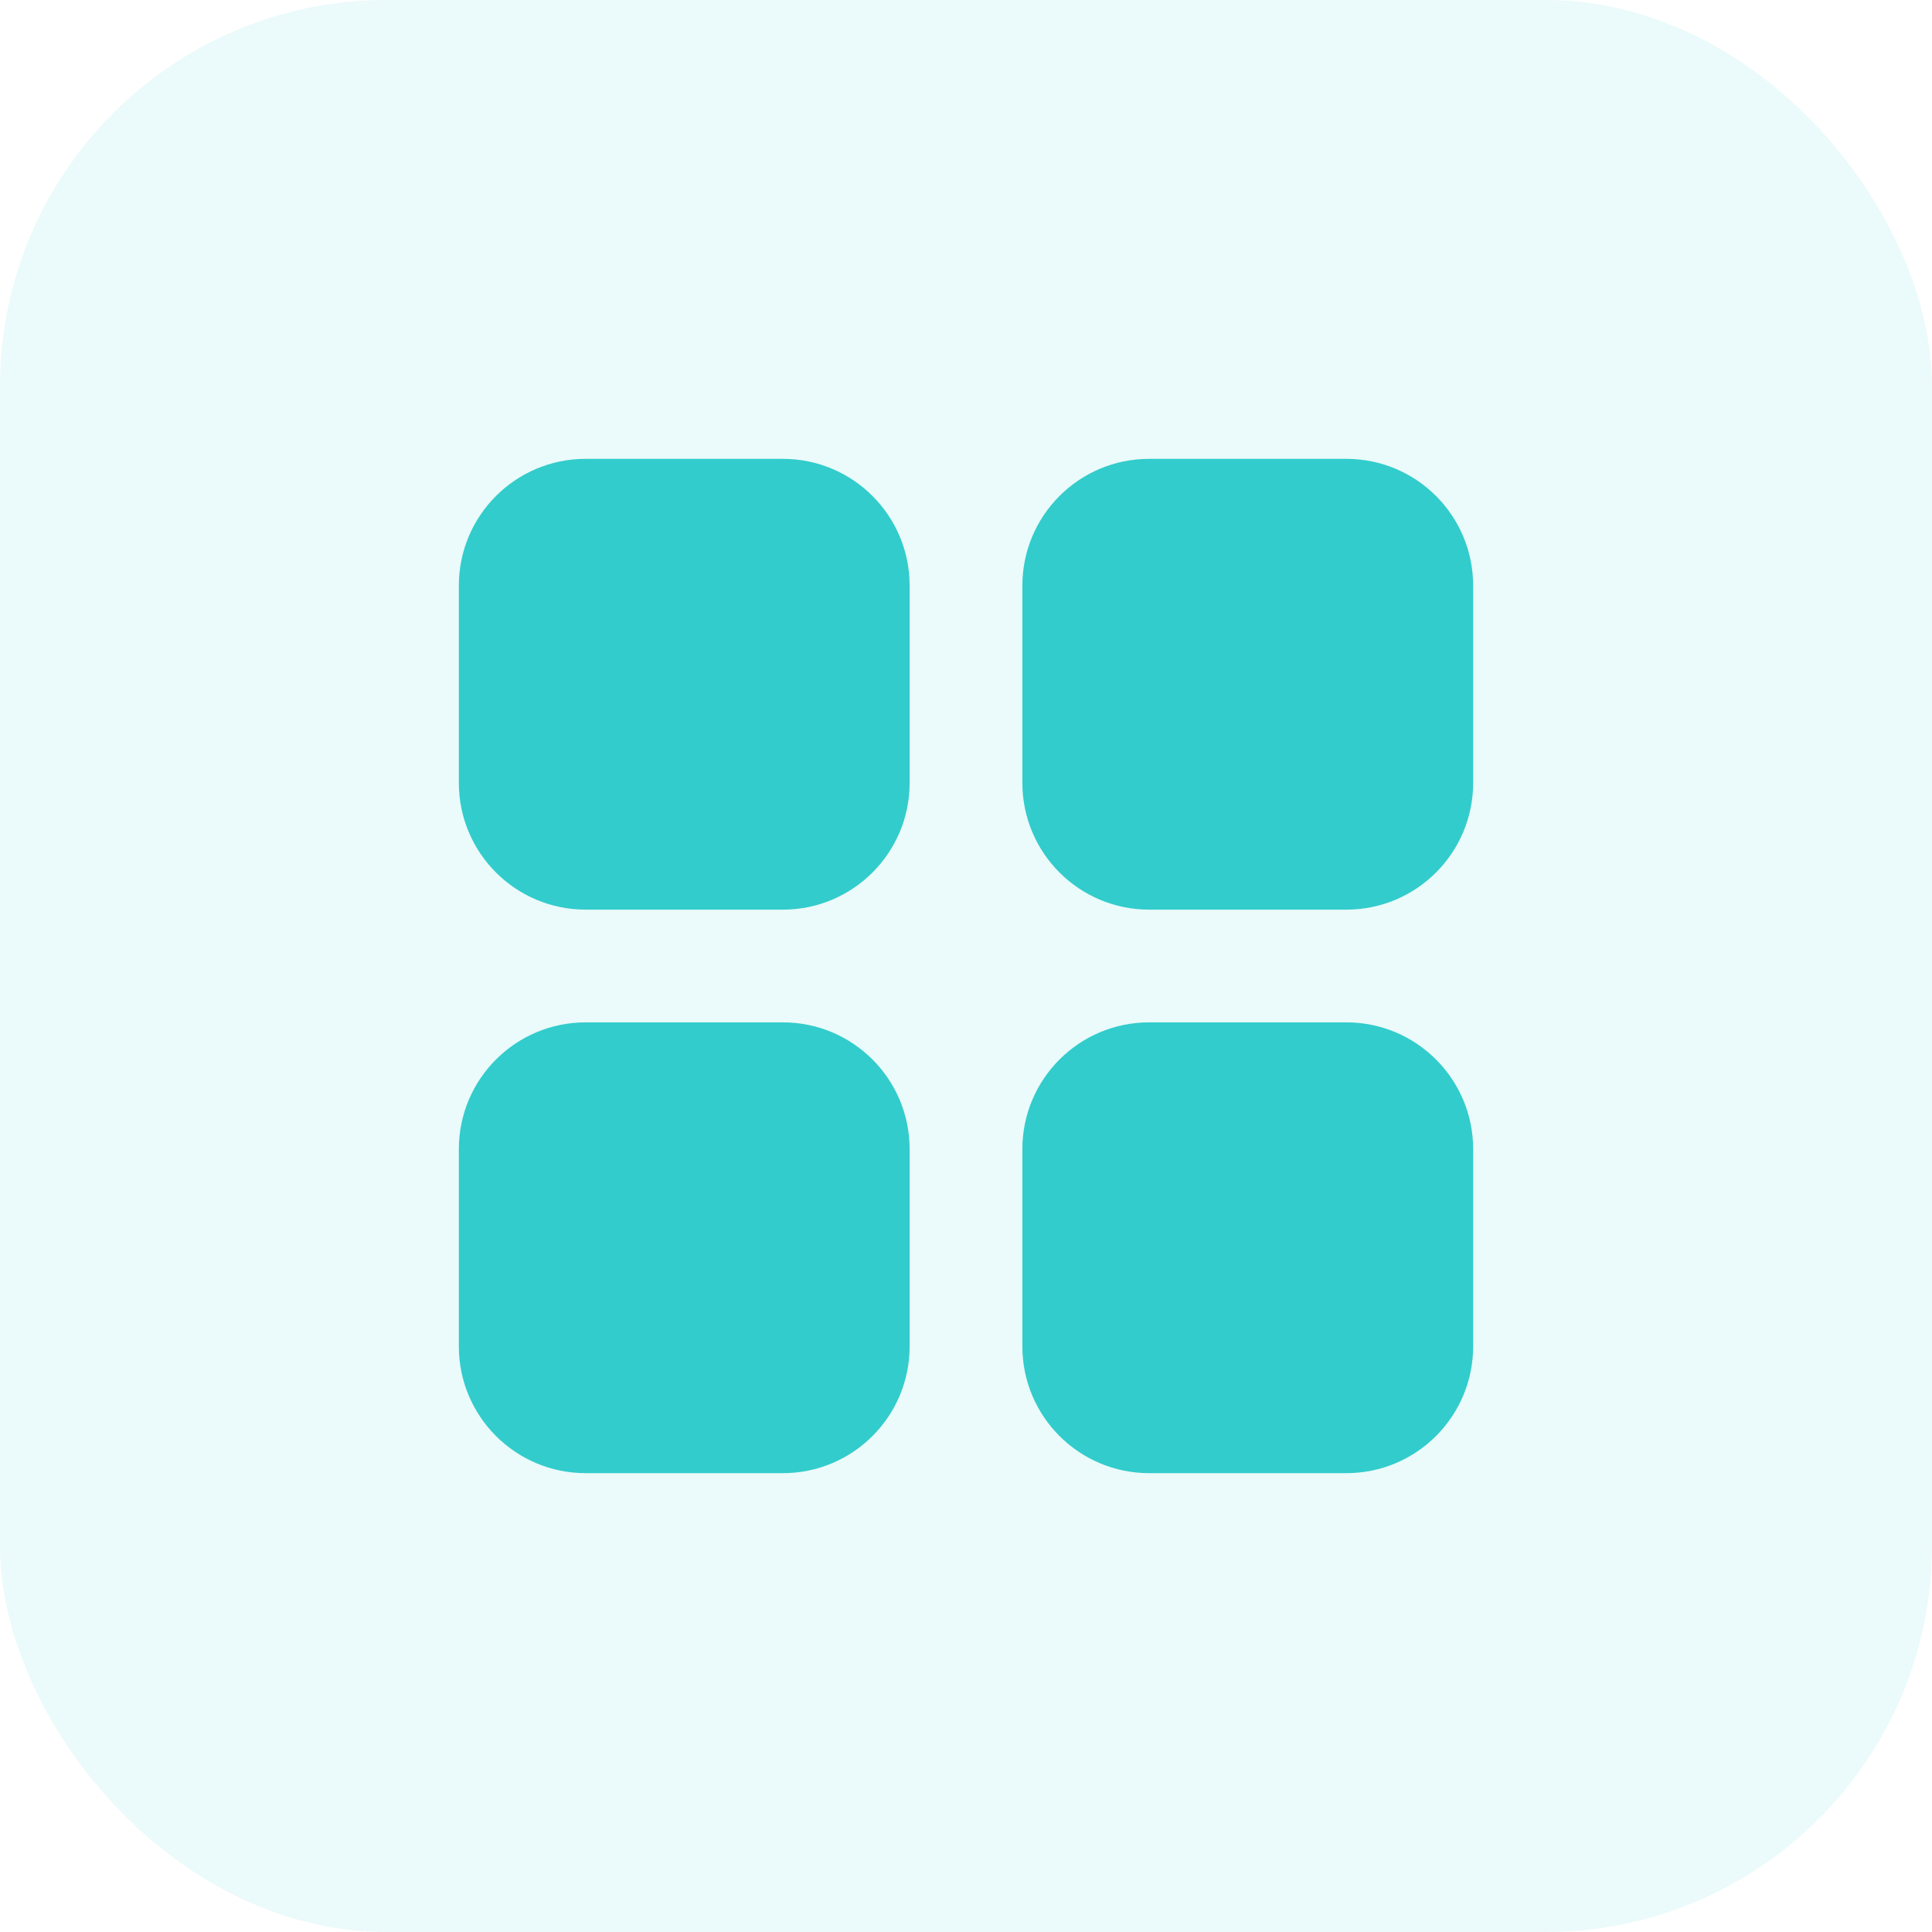 <svg width="40" height="40" viewBox="0 0 40 40" fill="none" xmlns="http://www.w3.org/2000/svg">
<rect width="40" height="40" rx="8" fill="#32CCCC" fill-opacity="0.1"/>
<path d="M16.208 21.167C17.658 21.167 18.833 22.342 18.833 23.792V27.875C18.833 29.325 17.658 30.5 16.208 30.5H12.125C10.675 30.5 9.5 29.325 9.5 27.875V23.792C9.5 22.342 10.675 21.167 12.125 21.167H16.208ZM27.875 21.167C29.325 21.167 30.5 22.342 30.5 23.792V27.875C30.5 29.325 29.325 30.5 27.875 30.5H23.792C22.342 30.5 21.167 29.325 21.167 27.875V23.792C21.167 22.342 22.342 21.167 23.792 21.167H27.875ZM16.208 9.5C17.658 9.5 18.833 10.675 18.833 12.125V16.208C18.833 17.658 17.658 18.833 16.208 18.833H12.125C10.675 18.833 9.5 17.658 9.5 16.208V12.125C9.5 10.675 10.675 9.5 12.125 9.5H16.208ZM27.875 9.5C29.325 9.5 30.5 10.675 30.5 12.125V16.208C30.5 17.658 29.325 18.833 27.875 18.833H23.792C22.342 18.833 21.167 17.658 21.167 16.208V12.125C21.167 10.675 22.342 9.5 23.792 9.5H27.875Z" fill="#32CCCC"/>
</svg>
